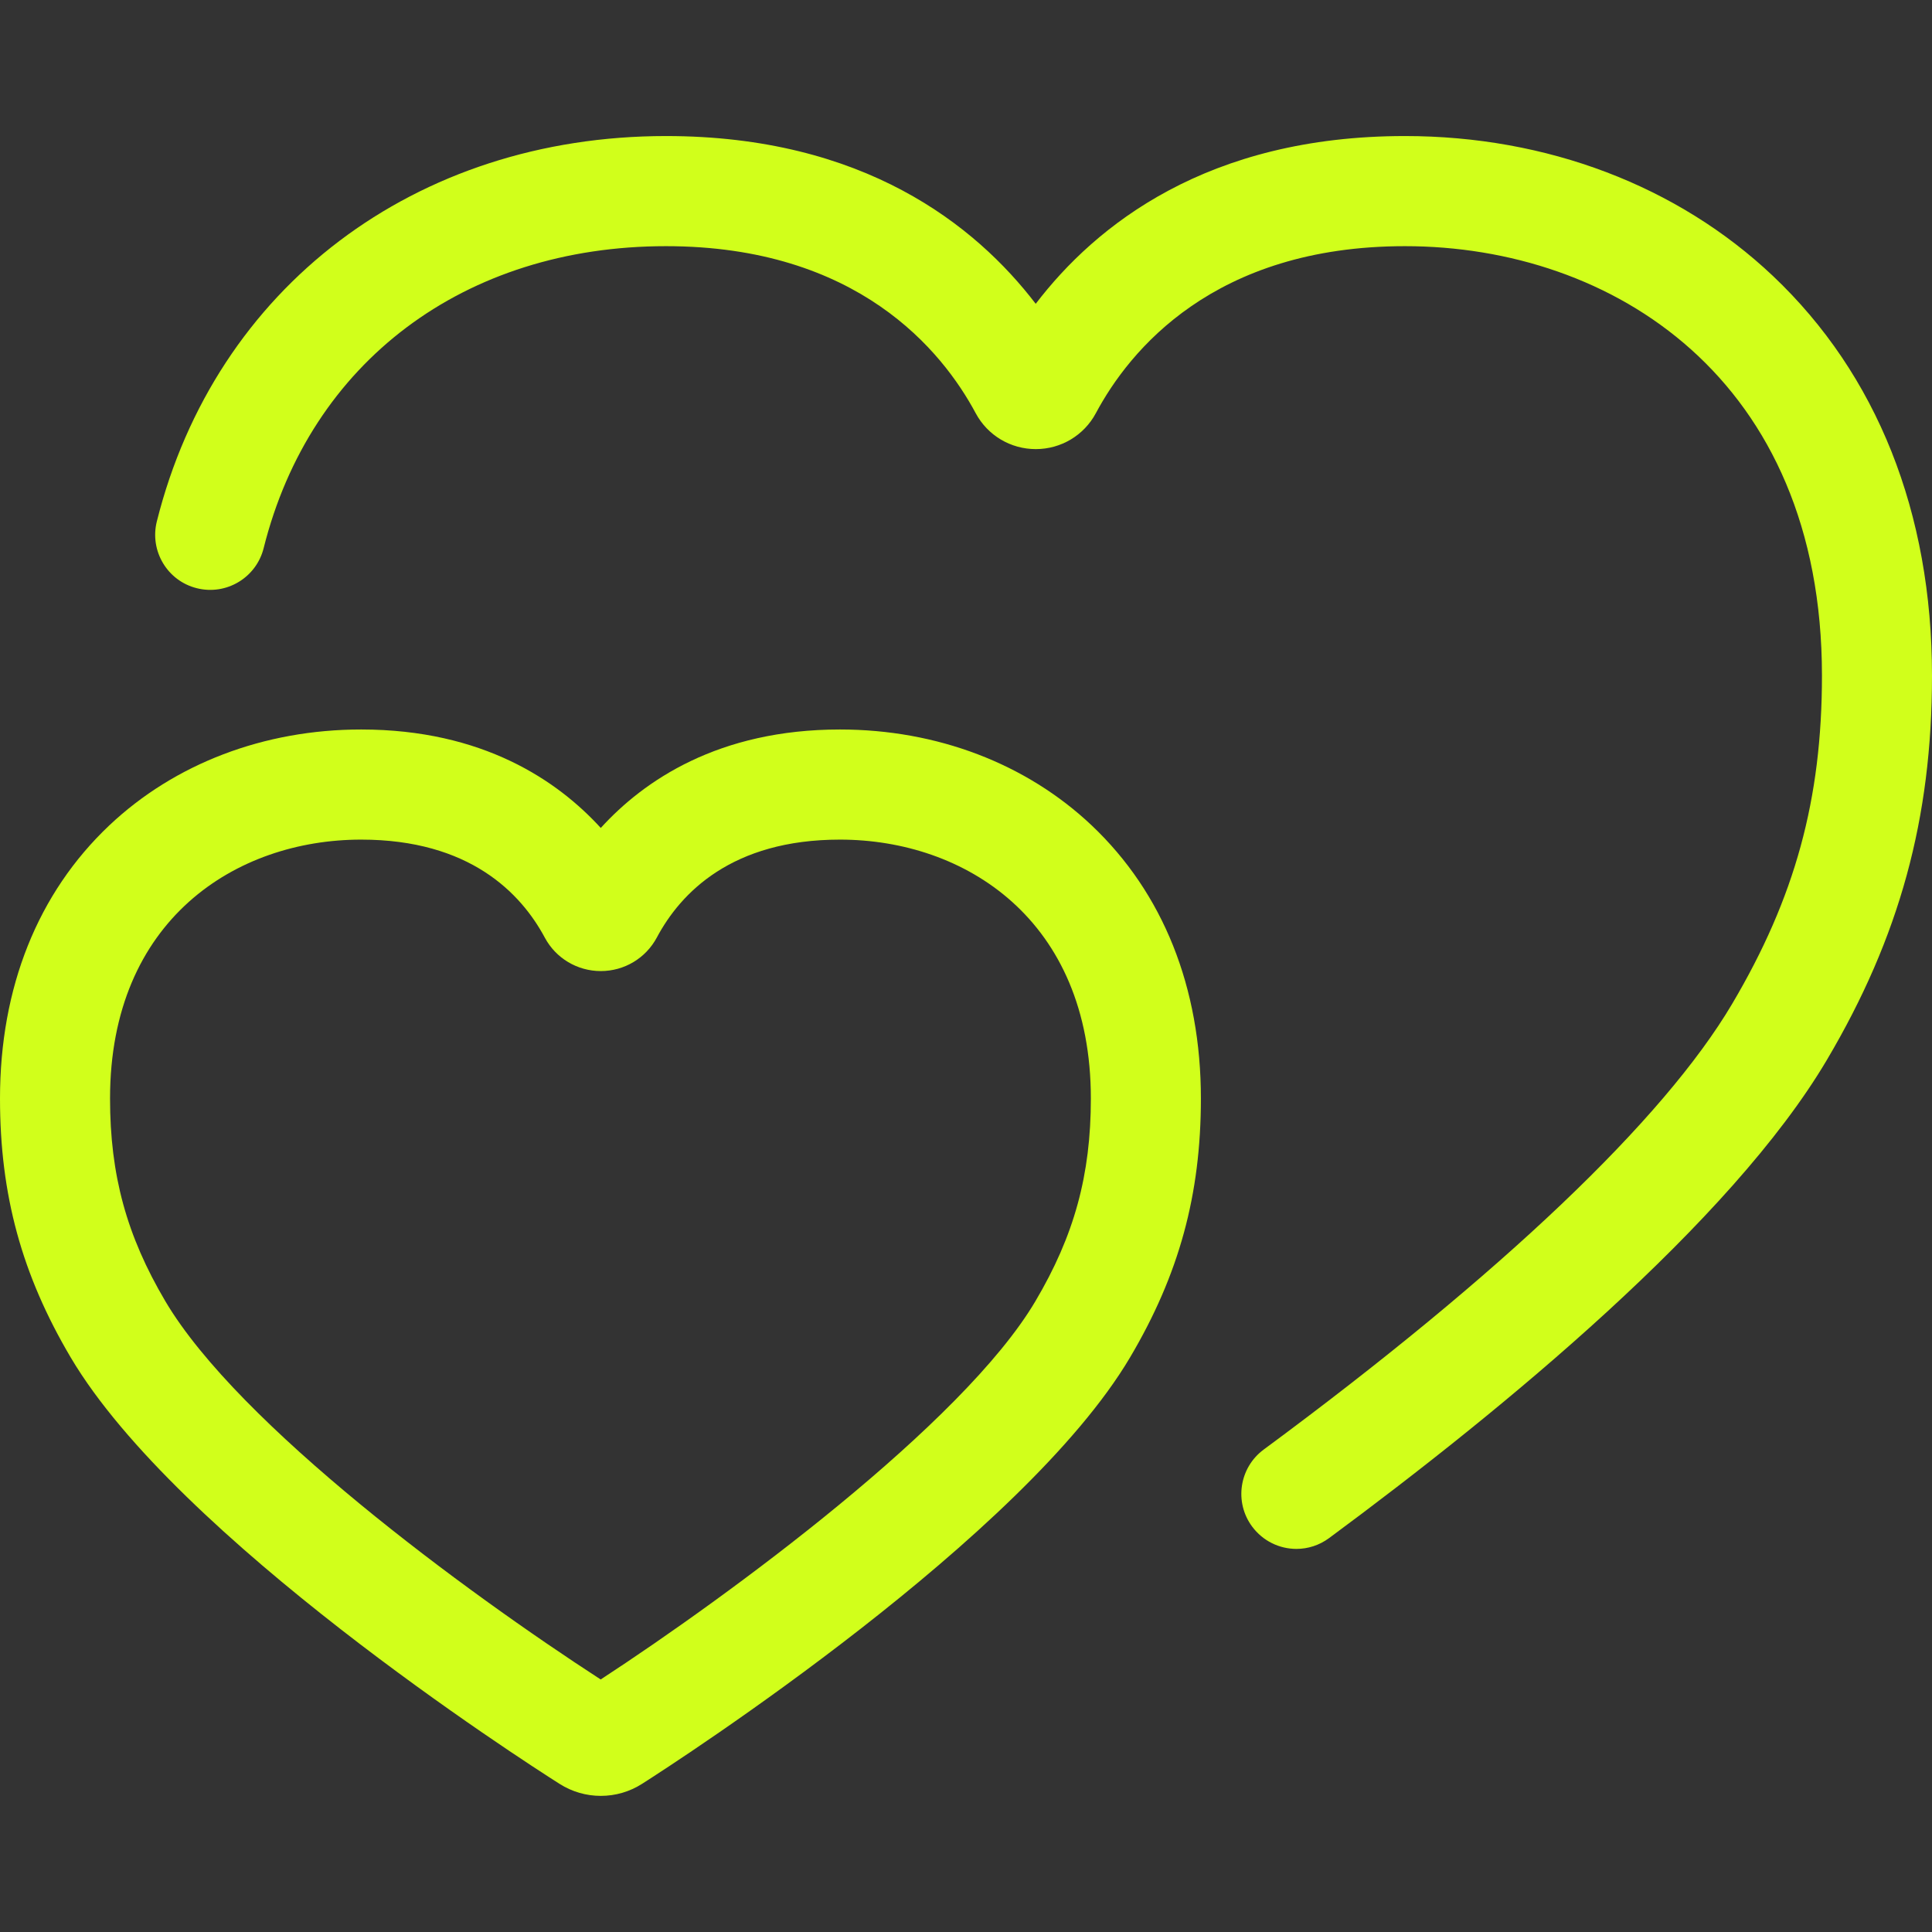 <svg width="24" height="24" viewBox="0 0 24 24" fill="none" xmlns="http://www.w3.org/2000/svg">
<rect x="0" y="0" width="24" height="24" fill="#333333" stroke="none"/>
<g clip-path="url(#clip0_6_292)">
<path d="M16.105 19.241C15.895 19.241 15.689 19.145 15.554 18.963C15.33 18.66 15.394 18.232 15.698 18.007C18.655 15.823 20.667 13.908 21.517 12.471C22.299 11.149 22.633 9.93 22.633 8.393C22.633 4.707 20.031 3.058 17.453 3.058C15.076 3.058 14.027 4.358 13.613 5.133C13.466 5.408 13.18 5.579 12.867 5.579C12.867 5.579 12.867 5.579 12.867 5.579C12.554 5.579 12.269 5.409 12.121 5.134C11.706 4.358 10.653 3.058 8.273 3.058C5.769 3.058 3.854 4.495 3.275 6.81C3.183 7.176 2.812 7.399 2.445 7.307C2.079 7.216 1.857 6.844 1.948 6.478C2.676 3.57 5.158 1.69 8.273 1.69C10.728 1.69 12.118 2.796 12.866 3.774C13.613 2.796 14.999 1.69 17.452 1.69C19.216 1.69 20.84 2.308 22.024 3.428C23.317 4.652 24 6.368 24 8.393C24 10.168 23.597 11.64 22.694 13.167C21.503 15.18 18.674 17.508 16.51 19.107C16.388 19.197 16.246 19.241 16.105 19.241Z" fill="#D1FF1B"/>
<path d="M7.463 22.309C7.283 22.309 7.106 22.258 6.953 22.161C6.472 21.856 2.208 19.11 0.878 16.862C0.271 15.835 0 14.843 0 13.646C0 12.267 0.469 11.094 1.357 10.254C2.17 9.486 3.281 9.062 4.486 9.062C5.997 9.062 6.926 9.697 7.463 10.285C7.998 9.697 8.925 9.062 10.434 9.062C11.639 9.062 12.75 9.486 13.562 10.254C14.449 11.094 14.918 12.267 14.918 13.646C14.918 14.841 14.647 15.833 14.038 16.862C12.718 19.093 8.457 21.853 7.975 22.16C7.821 22.258 7.645 22.309 7.463 22.309ZM4.486 10.43C2.934 10.43 1.367 11.424 1.367 13.646C1.367 14.597 1.573 15.351 2.055 16.166C2.962 17.698 5.779 19.772 7.462 20.863C9.058 19.821 11.962 17.686 12.861 16.166C13.345 15.349 13.551 14.595 13.551 13.646C13.551 11.424 11.986 10.43 10.434 10.43C9.091 10.43 8.455 11.091 8.159 11.647C8.021 11.904 7.755 12.063 7.463 12.063C7.172 12.063 6.905 11.904 6.768 11.648C6.47 11.092 5.832 10.43 4.486 10.43Z" fill="#D1FF1B"/>
</g>
<defs>
<clipPath id="clip0_6_292">
<rect width="24" height="24" fill="white"/>
</clipPath>
</defs>
</svg>
